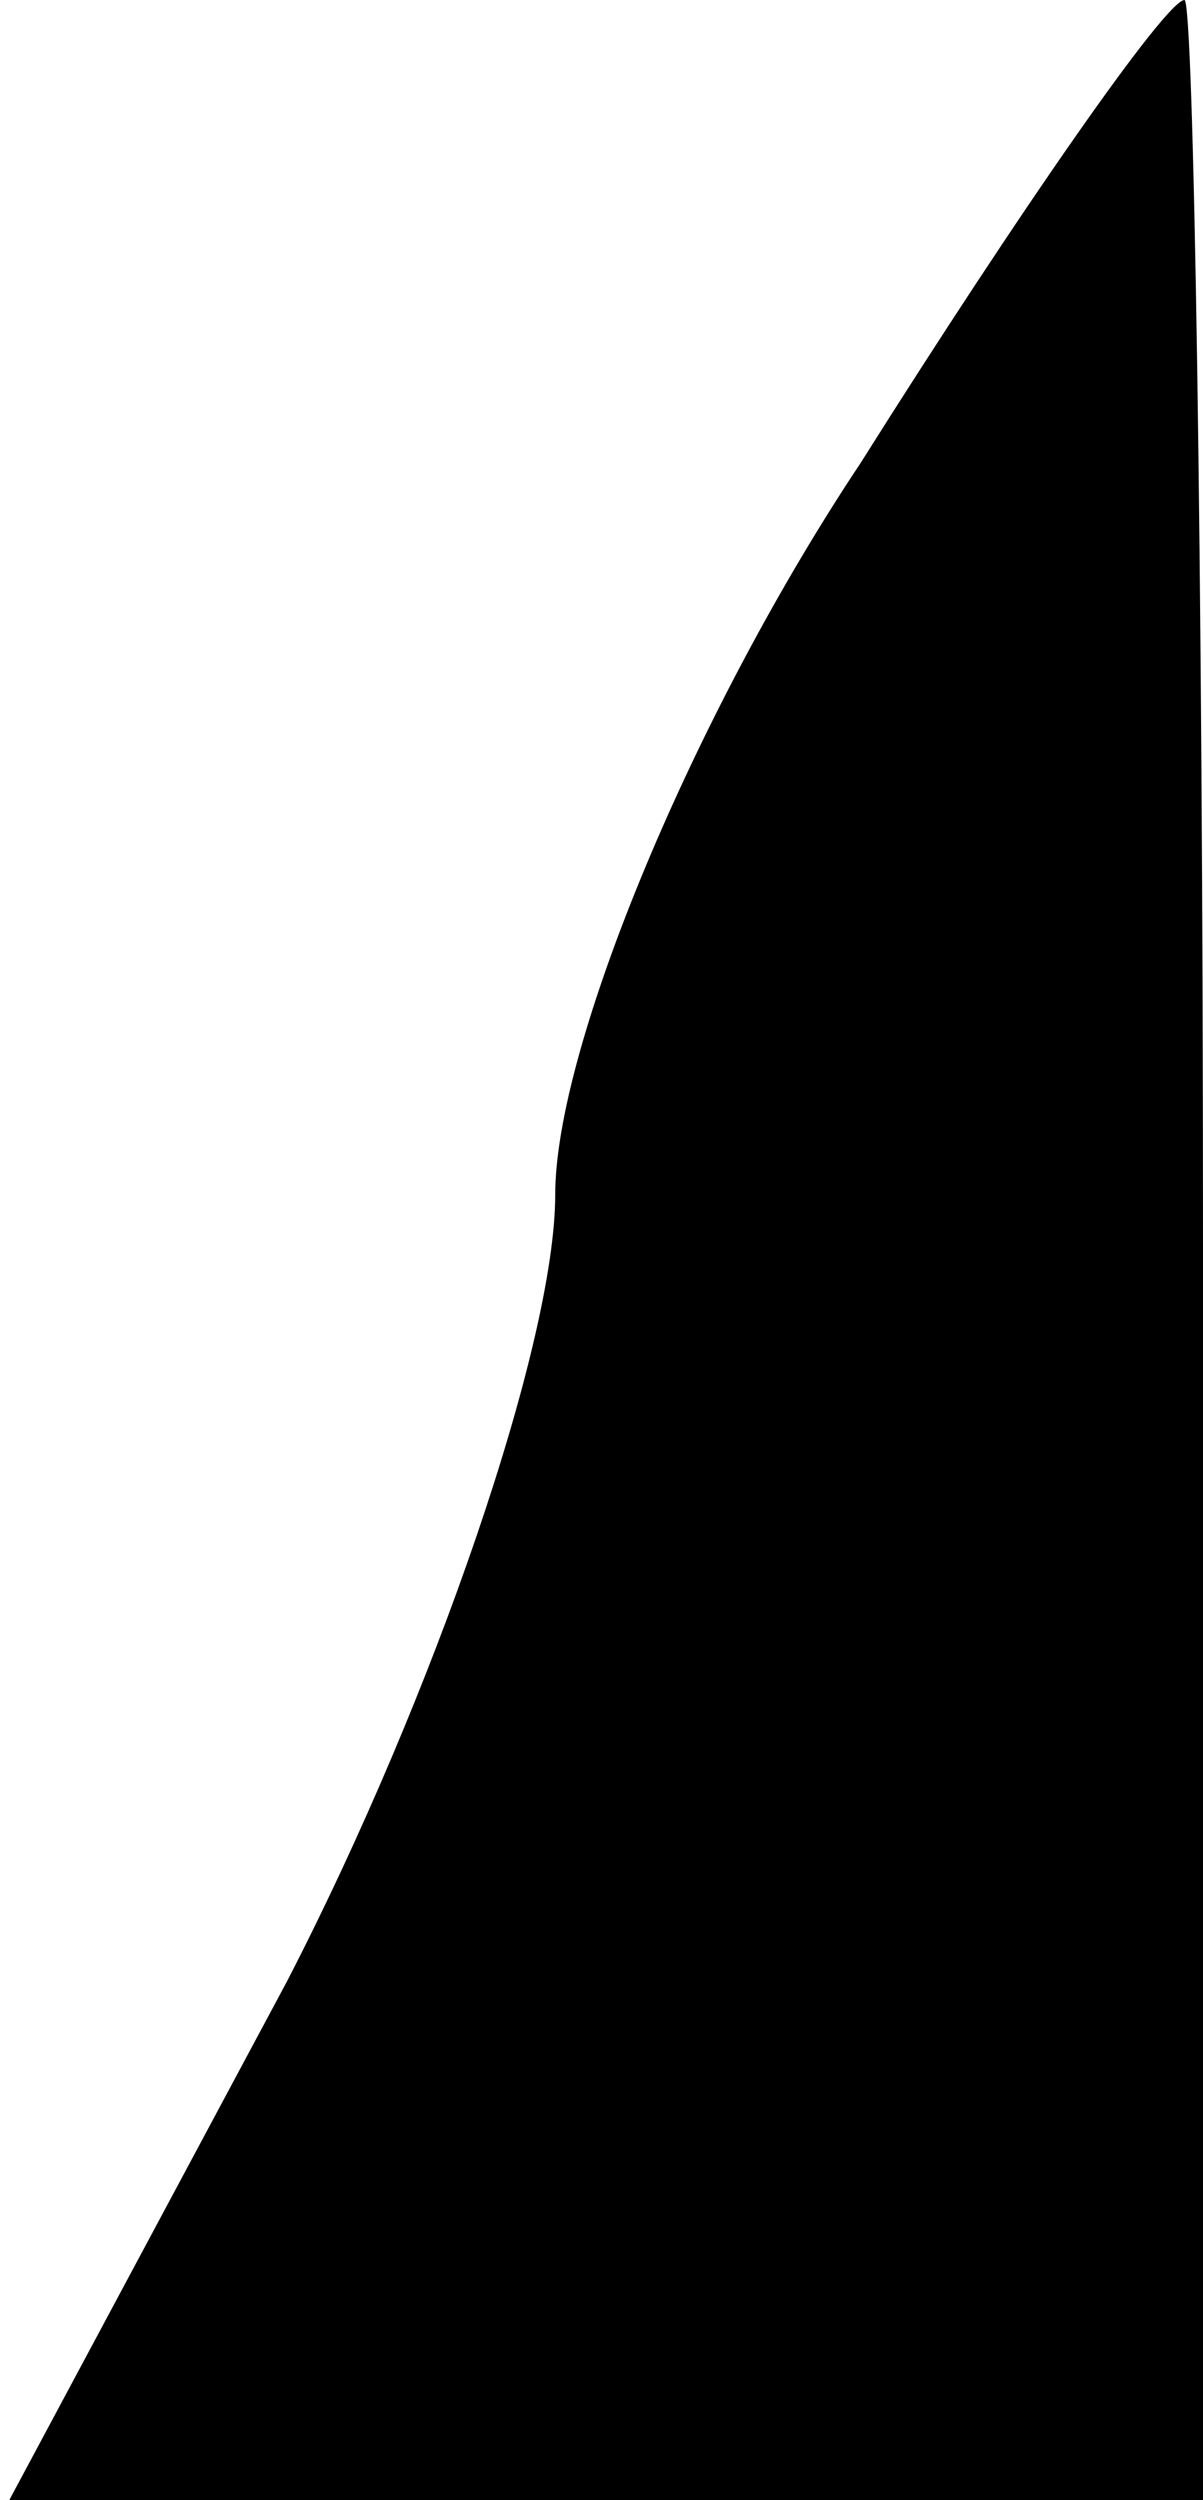<?xml version="1.0" standalone="no"?>
<!DOCTYPE svg PUBLIC "-//W3C//DTD SVG 20010904//EN"
 "http://www.w3.org/TR/2001/REC-SVG-20010904/DTD/svg10.dtd">
<svg version="1.0" xmlns="http://www.w3.org/2000/svg"
 width="13pt" height="27pt" viewBox="0 0 13 27"
 preserveAspectRatio="xMidYMid meet">
<g transform="translate(0,27) scale(0.1,-0.1)"
fill="#000000" stroke="none">
<path fill="#000000" stroke="none" d="M93 220 c-18 -27 -33 -63 -33 -79 0
-16 -13 -54 -29 -85 l-30 -56 65 0 64 0 0 135 c0 74 -1 135 -2 135 -2 0 -18
-23 -35 -50z"/>
</g>
</svg>
